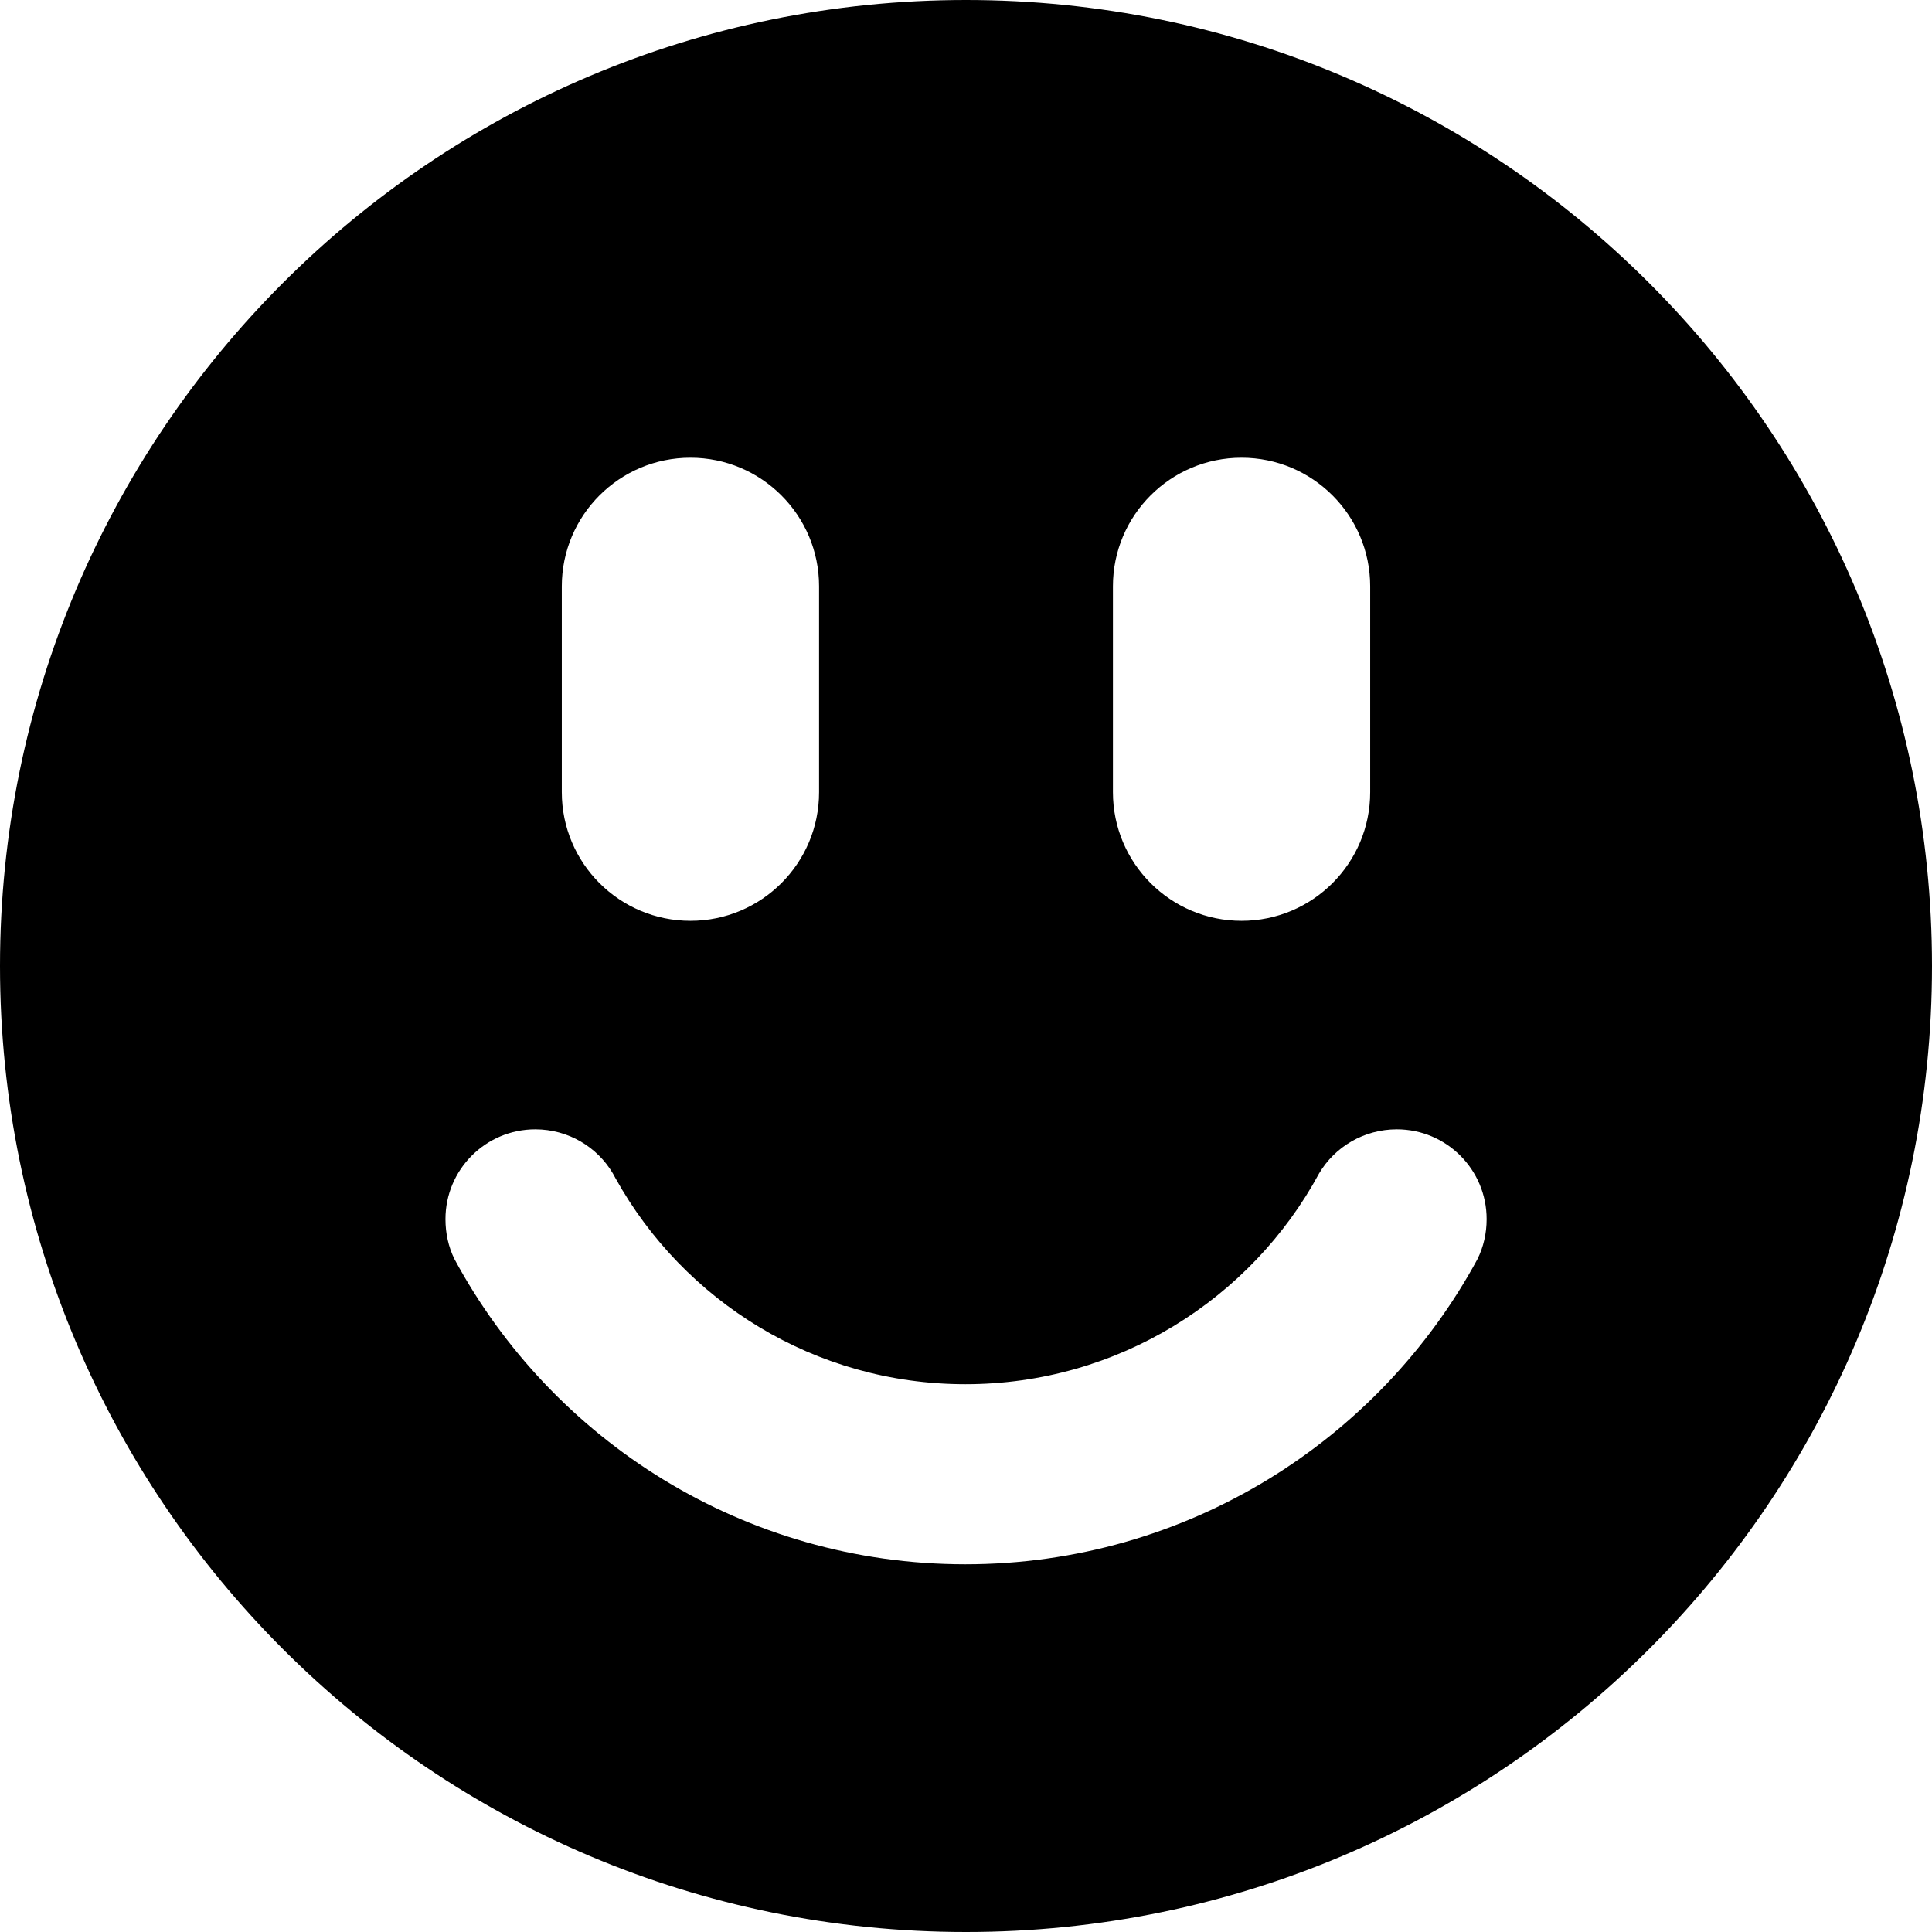 <svg xmlns="http://www.w3.org/2000/svg" xmlns:xlink="http://www.w3.org/1999/xlink" version="1.1" id="Layer_1" x="0px" y="0px" width="100px" height="100px" viewBox="0 0 100 100" enable-background="new 0 0 100 100" xml:space="preserve">
<path fill-rule="evenodd" clip-rule="evenodd" fill="#000000" d="M23.057,63.103c0-2.567,2.082-4.649,4.65-4.649  c1.708,0,3.21,0.915,4.018,2.288l0.135,0.247c3.54,6.367,10.326,10.658,18.108,10.658c7.889,0,14.792-4.41,18.31-10.913  c0.809-1.37,2.315-2.28,4.022-2.28c2.568,0,4.648,2.082,4.648,4.649c0,0.74-0.165,1.444-0.473,2.065  c-5.084,9.398-15.068,15.799-26.508,15.799c-11.446,0-21.389-6.405-26.45-15.807C23.214,64.541,23.057,63.839,23.057,63.103z   M64.263,23.692c3.677,0,6.658,2.981,6.658,6.658v10.653c0,3.678-2.981,6.658-6.658,6.658c-3.678,0-6.658-2.98-6.658-6.658V30.35  C57.604,26.673,60.585,23.692,64.263,23.692z M35.737,23.692c3.678,0,6.658,2.981,6.658,6.658v10.653  c0,3.678-2.98,6.658-6.658,6.658c-3.676,0-6.658-2.98-6.658-6.658V30.35C29.079,26.673,32.061,23.692,35.737,23.692z M0,50  C0,22.385,22.385,0,50,0s50,22.385,50,50s-22.385,50-50,50S0,77.615,0,50z"/>
</svg>